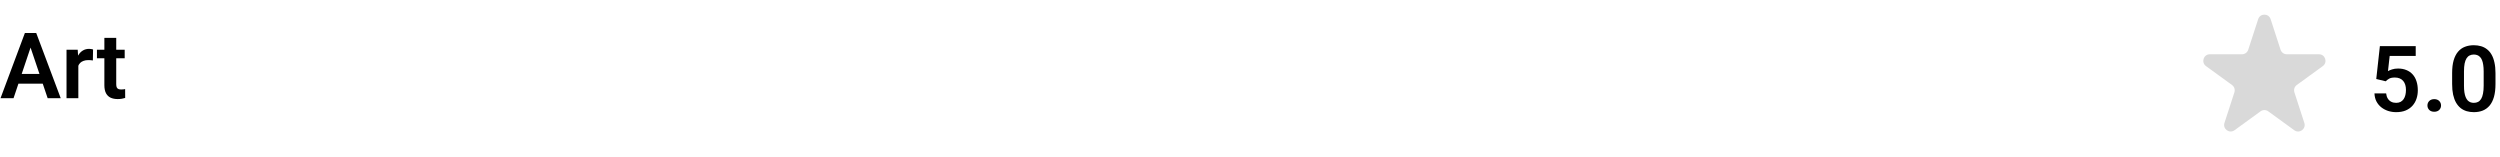 <svg width="382" height="24" viewBox="0 0 382 24" fill="none" xmlns="http://www.w3.org/2000/svg">
<path d="M4.908 6.558L2.071 15H0.082L3.801 5.047H5.072L4.908 6.558ZM7.28 15L4.43 6.558L4.259 5.047H5.537L9.276 15H7.28ZM7.15 11.302V12.785H1.812V11.302H7.15ZM11.97 9.114V15H10.165V7.604H11.874L11.97 9.114ZM14.219 7.556L14.191 9.237C14.091 9.219 13.977 9.205 13.85 9.196C13.727 9.187 13.61 9.183 13.501 9.183C13.223 9.183 12.979 9.221 12.77 9.299C12.56 9.372 12.384 9.479 12.243 9.62C12.106 9.761 12.002 9.935 11.929 10.14C11.856 10.34 11.815 10.568 11.806 10.823L11.416 10.775C11.416 10.306 11.464 9.871 11.56 9.47C11.655 9.069 11.794 8.718 11.977 8.417C12.159 8.116 12.387 7.884 12.66 7.72C12.938 7.551 13.257 7.467 13.617 7.467C13.717 7.467 13.825 7.476 13.938 7.494C14.057 7.508 14.15 7.528 14.219 7.556ZM19.052 7.604V8.902H14.813V7.604H19.052ZM15.948 5.785H17.76V12.867C17.76 13.086 17.789 13.255 17.849 13.373C17.908 13.492 17.997 13.571 18.115 13.612C18.234 13.653 18.375 13.674 18.539 13.674C18.658 13.674 18.767 13.667 18.867 13.653C18.967 13.64 19.052 13.626 19.12 13.612L19.127 14.966C18.977 15.016 18.806 15.057 18.614 15.089C18.427 15.121 18.215 15.137 17.979 15.137C17.573 15.137 17.217 15.068 16.912 14.932C16.607 14.79 16.37 14.565 16.201 14.255C16.033 13.94 15.948 13.526 15.948 13.011V5.785Z" fill="black"/>
<path d="M345.049 2.927C345.348 2.006 346.652 2.006 346.951 2.927L348.47 7.601C348.604 8.013 348.987 8.292 349.421 8.292H354.335C355.304 8.292 355.706 9.531 354.923 10.101L350.947 12.989C350.597 13.244 350.45 13.695 350.584 14.107L352.102 18.781C352.402 19.703 351.347 20.469 350.564 19.899L346.588 17.011C346.237 16.756 345.763 16.756 345.412 17.011L341.436 19.899C340.653 20.469 339.598 19.703 339.898 18.781L341.416 14.107C341.55 13.695 341.403 13.244 341.053 12.989L337.077 10.101C336.294 9.531 336.696 8.292 337.665 8.292H342.579C343.013 8.292 343.396 8.013 343.53 7.601L345.049 2.927Z" fill="#D9D9D9"/>
<path d="M364.534 12.42L363.092 12.071L363.646 7.047H369.121V8.544H365.143L364.883 10.868C365.024 10.782 365.229 10.695 365.498 10.608C365.771 10.517 366.079 10.472 366.421 10.472C366.895 10.472 367.319 10.549 367.692 10.704C368.066 10.854 368.383 11.073 368.643 11.36C368.907 11.648 369.105 11.998 369.237 12.413C369.374 12.823 369.442 13.288 369.442 13.808C369.442 14.263 369.374 14.692 369.237 15.093C369.105 15.489 368.902 15.842 368.629 16.152C368.355 16.458 368.011 16.699 367.597 16.877C367.182 17.05 366.694 17.137 366.134 17.137C365.71 17.137 365.302 17.075 364.91 16.952C364.523 16.825 364.174 16.64 363.864 16.398C363.554 16.152 363.306 15.852 363.119 15.496C362.937 15.141 362.837 14.733 362.818 14.273H364.603C364.634 14.578 364.716 14.838 364.849 15.052C364.981 15.266 365.154 15.43 365.368 15.544C365.587 15.658 365.84 15.715 366.127 15.715C366.387 15.715 366.61 15.667 366.797 15.571C366.988 15.471 367.146 15.332 367.269 15.154C367.392 14.977 367.483 14.767 367.542 14.525C367.601 14.284 367.631 14.02 367.631 13.732C367.631 13.454 367.597 13.201 367.528 12.974C367.46 12.741 367.355 12.541 367.214 12.372C367.073 12.204 366.895 12.074 366.681 11.982C366.471 11.891 366.225 11.846 365.942 11.846C365.564 11.846 365.272 11.903 365.067 12.017C364.867 12.13 364.689 12.265 364.534 12.42ZM370.912 16.118C370.912 15.845 371.006 15.615 371.192 15.428C371.379 15.241 371.632 15.148 371.951 15.148C372.27 15.148 372.523 15.241 372.71 15.428C372.897 15.615 372.99 15.845 372.99 16.118C372.99 16.387 372.897 16.615 372.71 16.802C372.523 16.984 372.27 17.075 371.951 17.075C371.632 17.075 371.379 16.984 371.192 16.802C371.006 16.615 370.912 16.387 370.912 16.118ZM381.31 11.169V12.844C381.31 13.609 381.232 14.263 381.077 14.806C380.922 15.348 380.699 15.792 380.407 16.139C380.116 16.48 379.767 16.733 379.361 16.898C378.956 17.057 378.505 17.137 378.008 17.137C377.611 17.137 377.242 17.087 376.9 16.986C376.559 16.881 376.251 16.722 375.978 16.508C375.709 16.289 375.476 16.011 375.28 15.674C375.089 15.337 374.941 14.933 374.836 14.464C374.736 13.995 374.686 13.454 374.686 12.844V11.169C374.686 10.403 374.763 9.752 374.918 9.214C375.077 8.676 375.303 8.236 375.595 7.895C375.886 7.553 376.235 7.304 376.641 7.149C377.046 6.99 377.497 6.91 377.994 6.91C378.395 6.91 378.764 6.96 379.102 7.061C379.443 7.161 379.749 7.318 380.018 7.532C380.291 7.742 380.523 8.015 380.715 8.353C380.906 8.685 381.052 9.086 381.152 9.556C381.257 10.021 381.31 10.558 381.31 11.169ZM379.505 13.09V10.916C379.505 10.533 379.482 10.2 379.437 9.918C379.396 9.631 379.334 9.387 379.252 9.187C379.17 8.986 379.067 8.824 378.944 8.701C378.821 8.574 378.68 8.48 378.521 8.421C378.361 8.362 378.186 8.332 377.994 8.332C377.757 8.332 377.545 8.38 377.358 8.476C377.172 8.567 377.014 8.713 376.887 8.913C376.759 9.114 376.661 9.38 376.593 9.713C376.529 10.041 376.497 10.442 376.497 10.916V13.09C376.497 13.473 376.518 13.808 376.559 14.095C376.604 14.382 376.668 14.628 376.75 14.833C376.837 15.038 376.939 15.207 377.058 15.339C377.181 15.466 377.322 15.562 377.481 15.626C377.641 15.685 377.816 15.715 378.008 15.715C378.249 15.715 378.461 15.667 378.644 15.571C378.83 15.476 378.988 15.325 379.115 15.12C379.243 14.911 379.339 14.639 379.402 14.307C379.471 13.969 379.505 13.564 379.505 13.09Z" fill="black"/>
</svg>
